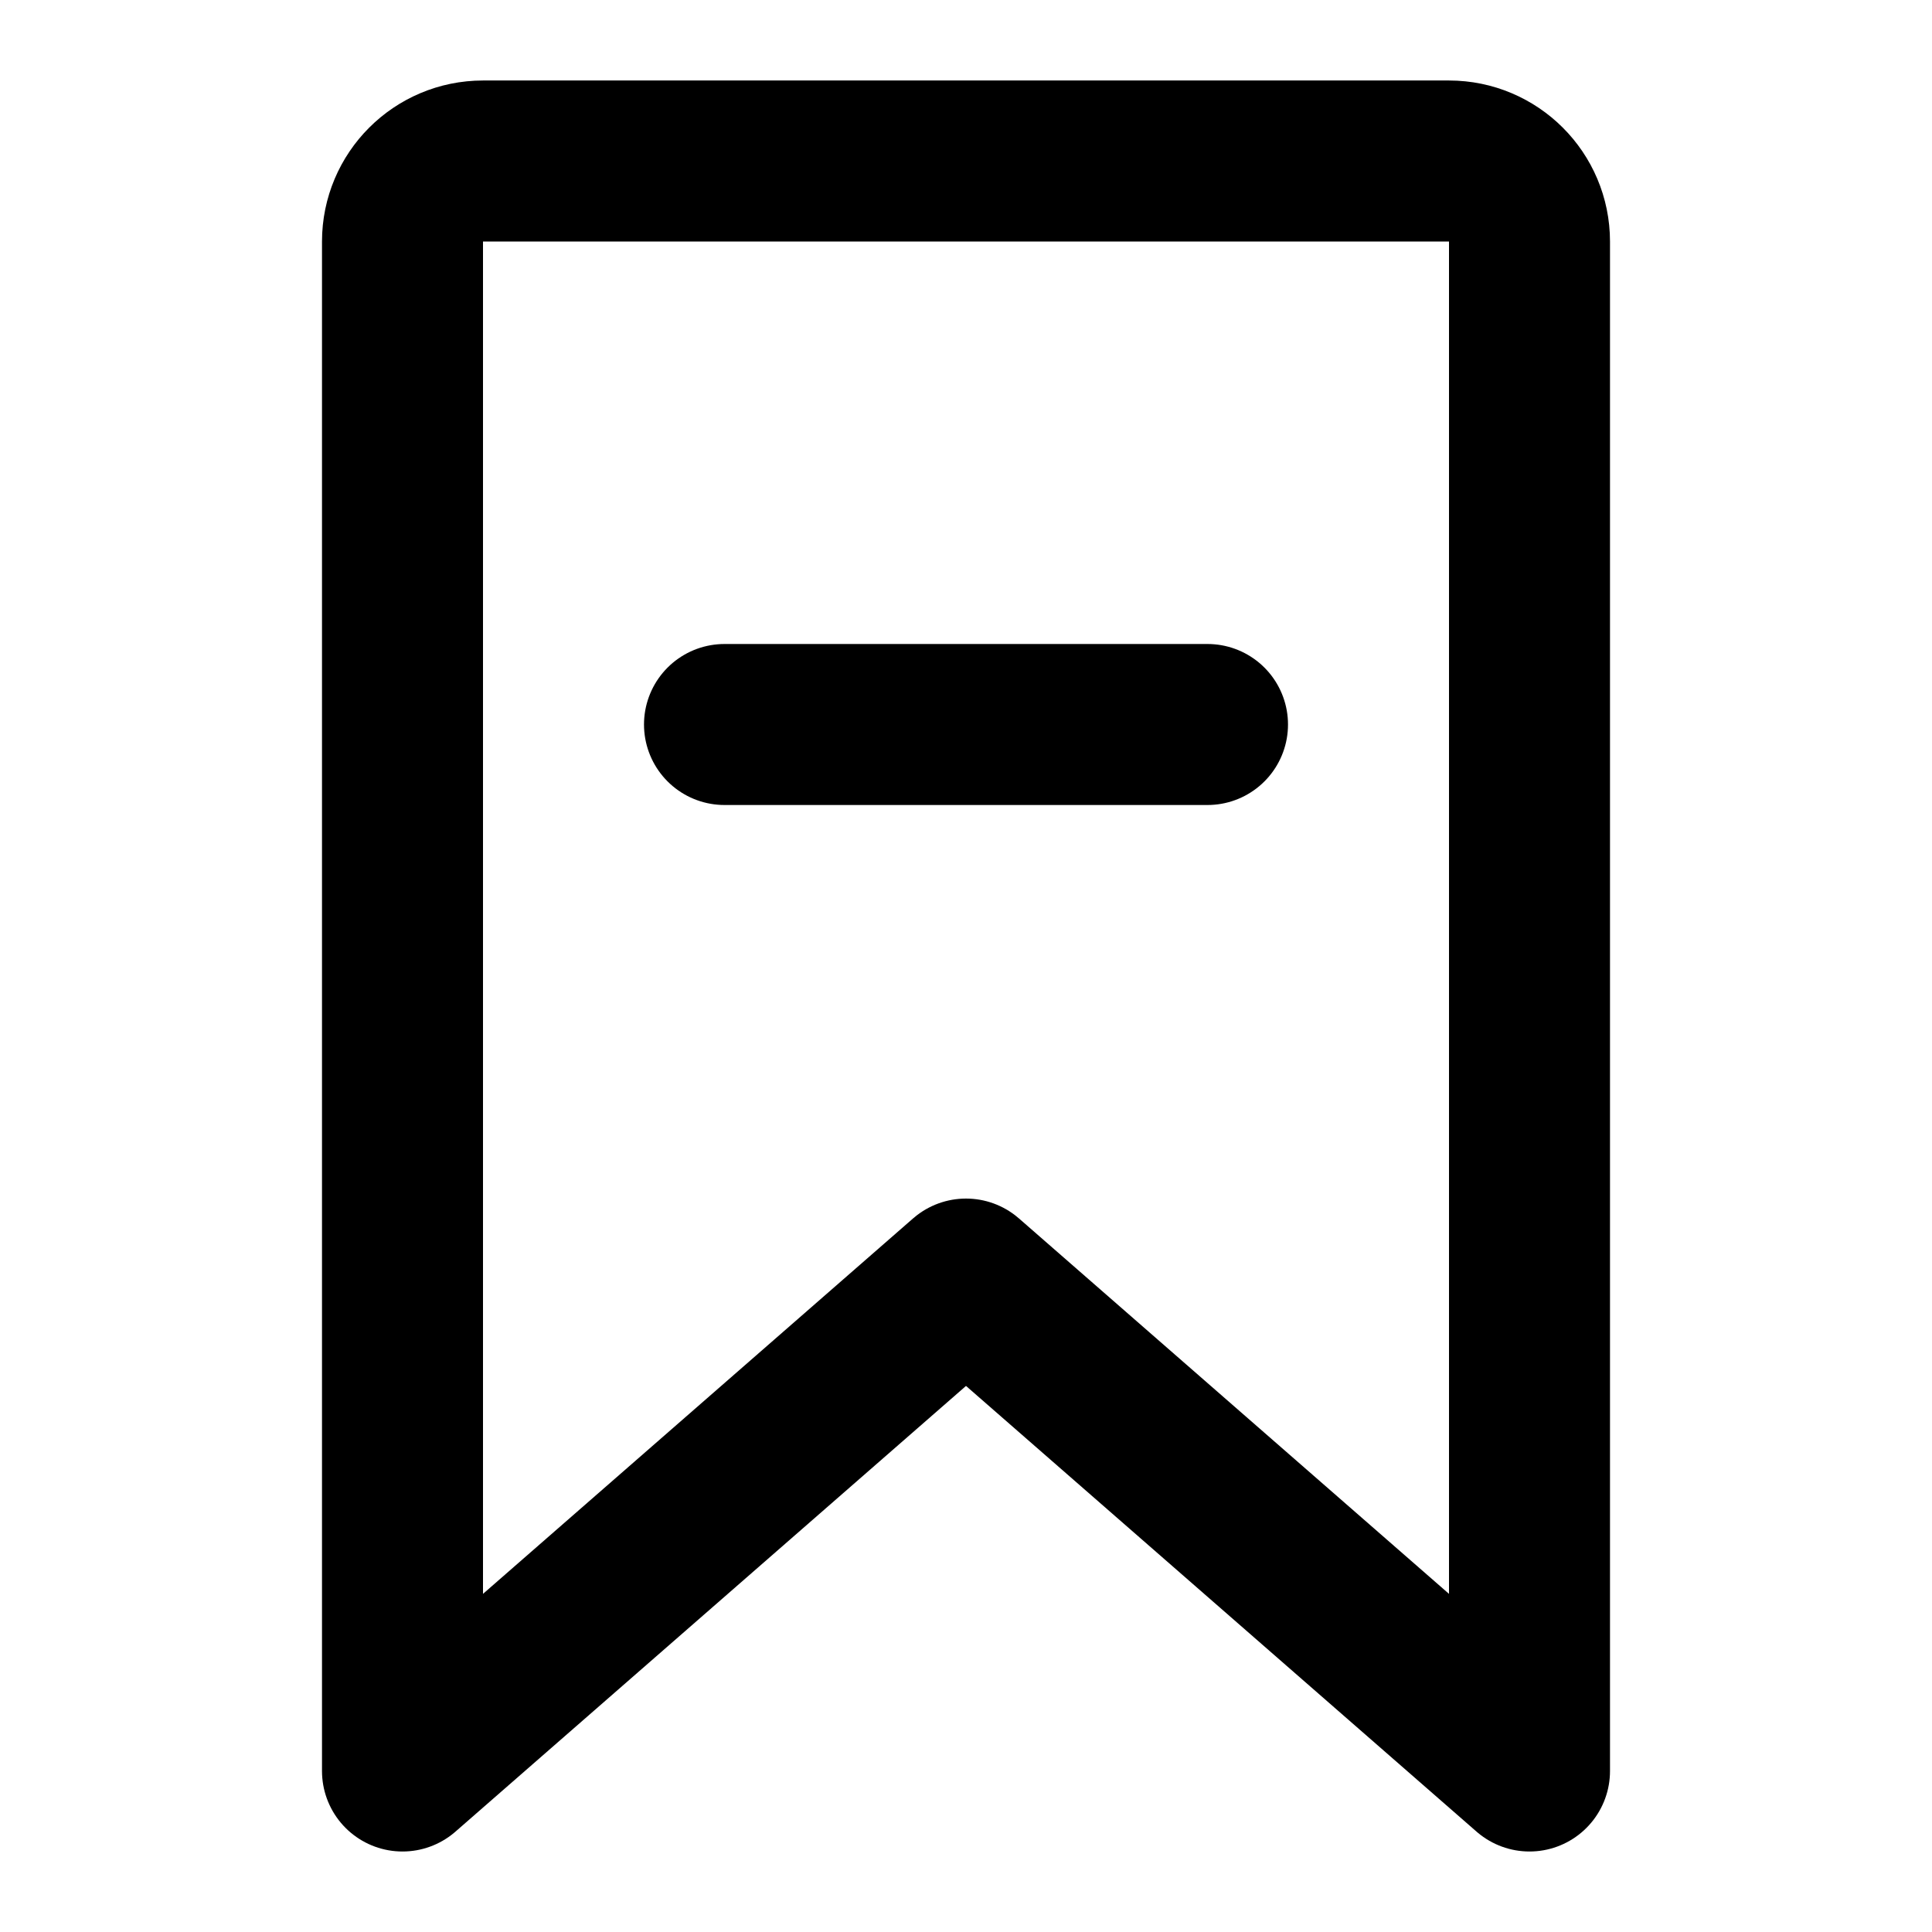 <svg width="24" height="24" viewBox="0 0 24 24" fill="none" xmlns="http://www.w3.org/2000/svg">
<path d="M9 9H15M5 3V22L12 15.889L19 22V3C19 2.448 18.552 2 18 2H6C5.448 2 5 2.448 5 3Z" stroke="black" stroke-width="2" stroke-linecap="round" stroke-linejoin="round"/>
</svg>
